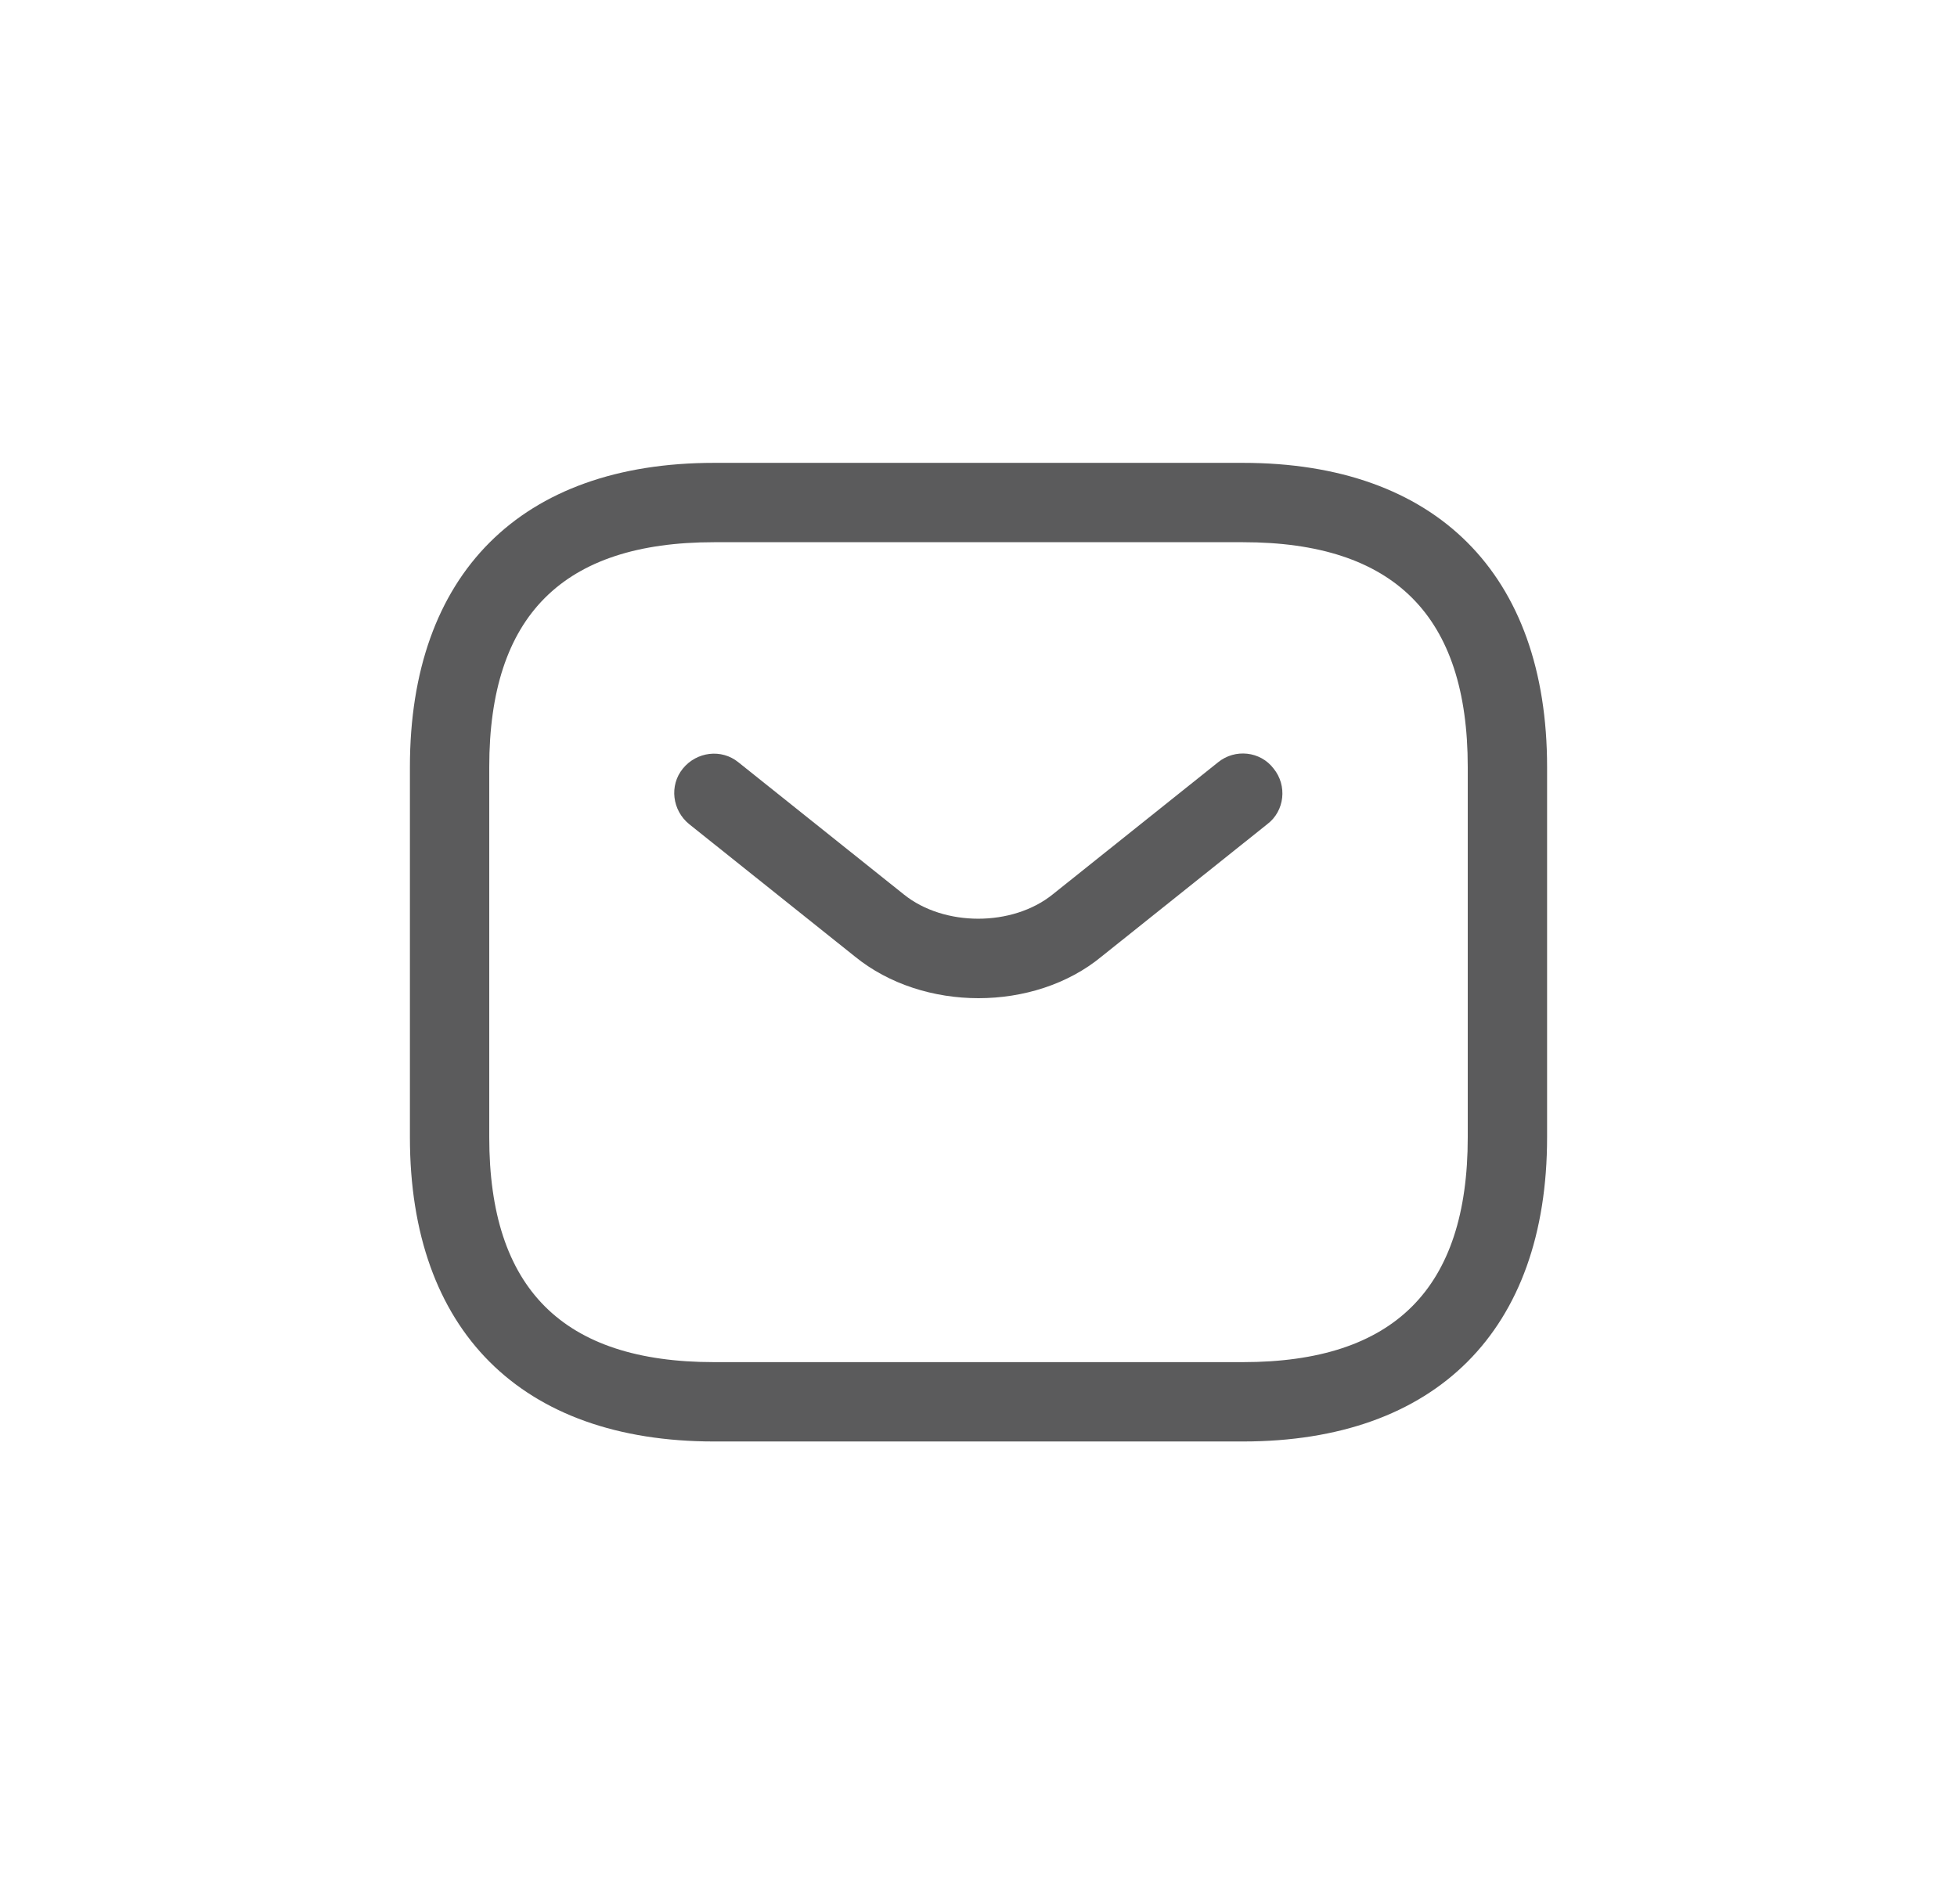 <svg width="37" height="36" viewBox="0 0 37 36" fill="none" xmlns="http://www.w3.org/2000/svg">
<path d="M23.5 27.25H13.5C9.85 27.25 7.75 25.15 7.75 21.5V14.5C7.75 10.85 9.85 8.75 13.5 8.75H23.5C27.15 8.75 29.25 10.85 29.25 14.5V21.5C29.25 25.15 27.15 27.25 23.5 27.25ZM13.5 10.25C10.64 10.25 9.25 11.64 9.25 14.5V21.5C9.25 24.36 10.64 25.75 13.5 25.75H23.5C26.36 25.75 27.75 24.36 27.75 21.5V14.5C27.75 11.64 26.36 10.25 23.5 10.25H13.5Z" fill="#1C1C1E" fill-opacity="0.72"/>
<path d="M18.5 18.87C17.66 18.87 16.81 18.61 16.16 18.08L13.03 15.58C12.71 15.32 12.65 14.85 12.91 14.53C13.17 14.21 13.64 14.15 13.96 14.41L17.09 16.91C17.85 17.52 19.14 17.52 19.9 16.91L23.03 14.41C23.35 14.15 23.83 14.2 24.08 14.53C24.34 14.85 24.29 15.33 23.96 15.58L20.83 18.08C20.19 18.61 19.34 18.87 18.5 18.87Z" fill="#1C1C1E" fill-opacity="0.72"/>
</svg>
